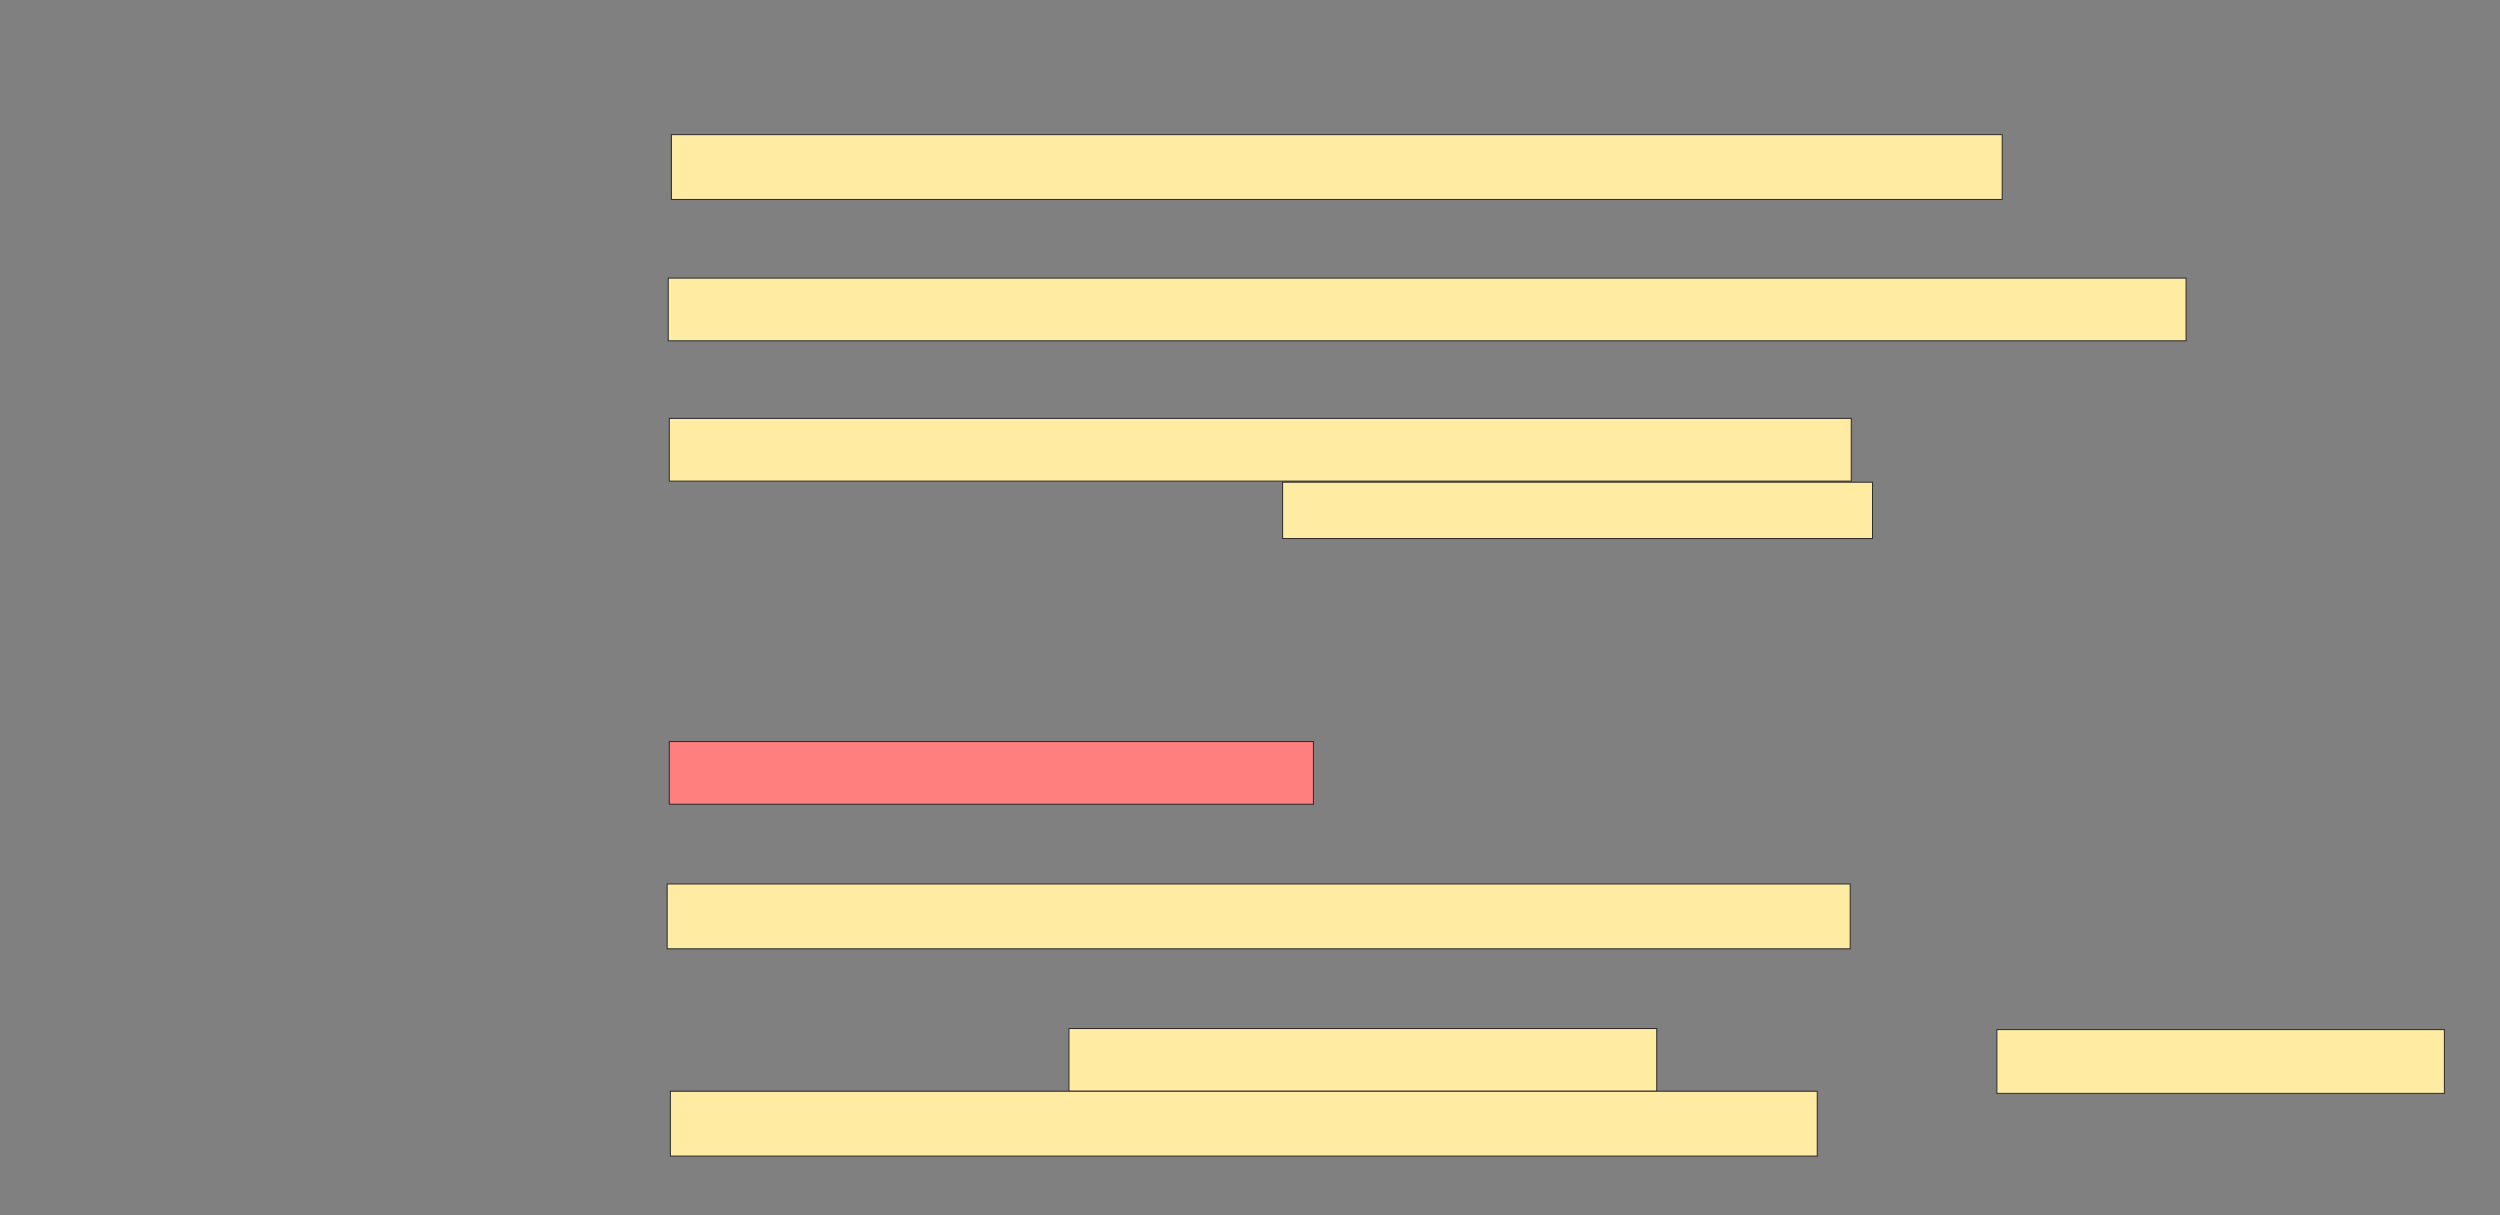 <svg xmlns="http://www.w3.org/2000/svg" width="2450" height="1191"><rect width="100%" height="100%" fill="#808080" stroke="none"/><path fill="#FFEBA2" stroke="#2D2D2D" d="M657.986 131.917H1962.153V195.459H657.986z"/><path fill="#FFEBA2" stroke="#2D2D2D" d="M654.861 272.542H2142.361V334H654.861z"/><path fill="#FF7E7E" stroke="#2D2D2D" stroke-dasharray="null" stroke-linejoin="null" stroke-linecap="null" class="qshape" d="M655.903 726.708H1287.153V788.166H655.903z"/><path fill="#FFEBA2" stroke="#2D2D2D" d="M655.903 410.042H1814.236V471.5H655.903z"/><path fill="#FFEBA2" stroke="#2D2D2D" d="M1256.944 472.542H1835.069V527.75H1256.944z"/><g fill="#FFEBA2" stroke-dasharray="null" stroke-linejoin="null" stroke-linecap="null" stroke="#2D2D2D"><path d="M653.819 866.292H1813.194V929.834H653.819z"/><path d="M1047.569 1007.958H1623.611V1069.416H1047.569z"/><path d="M1956.944 1009H2395.486V1071.5H1956.944z"/><path d="M656.944 1069.417H1780.902V1132.959H656.944z"/></g></svg>